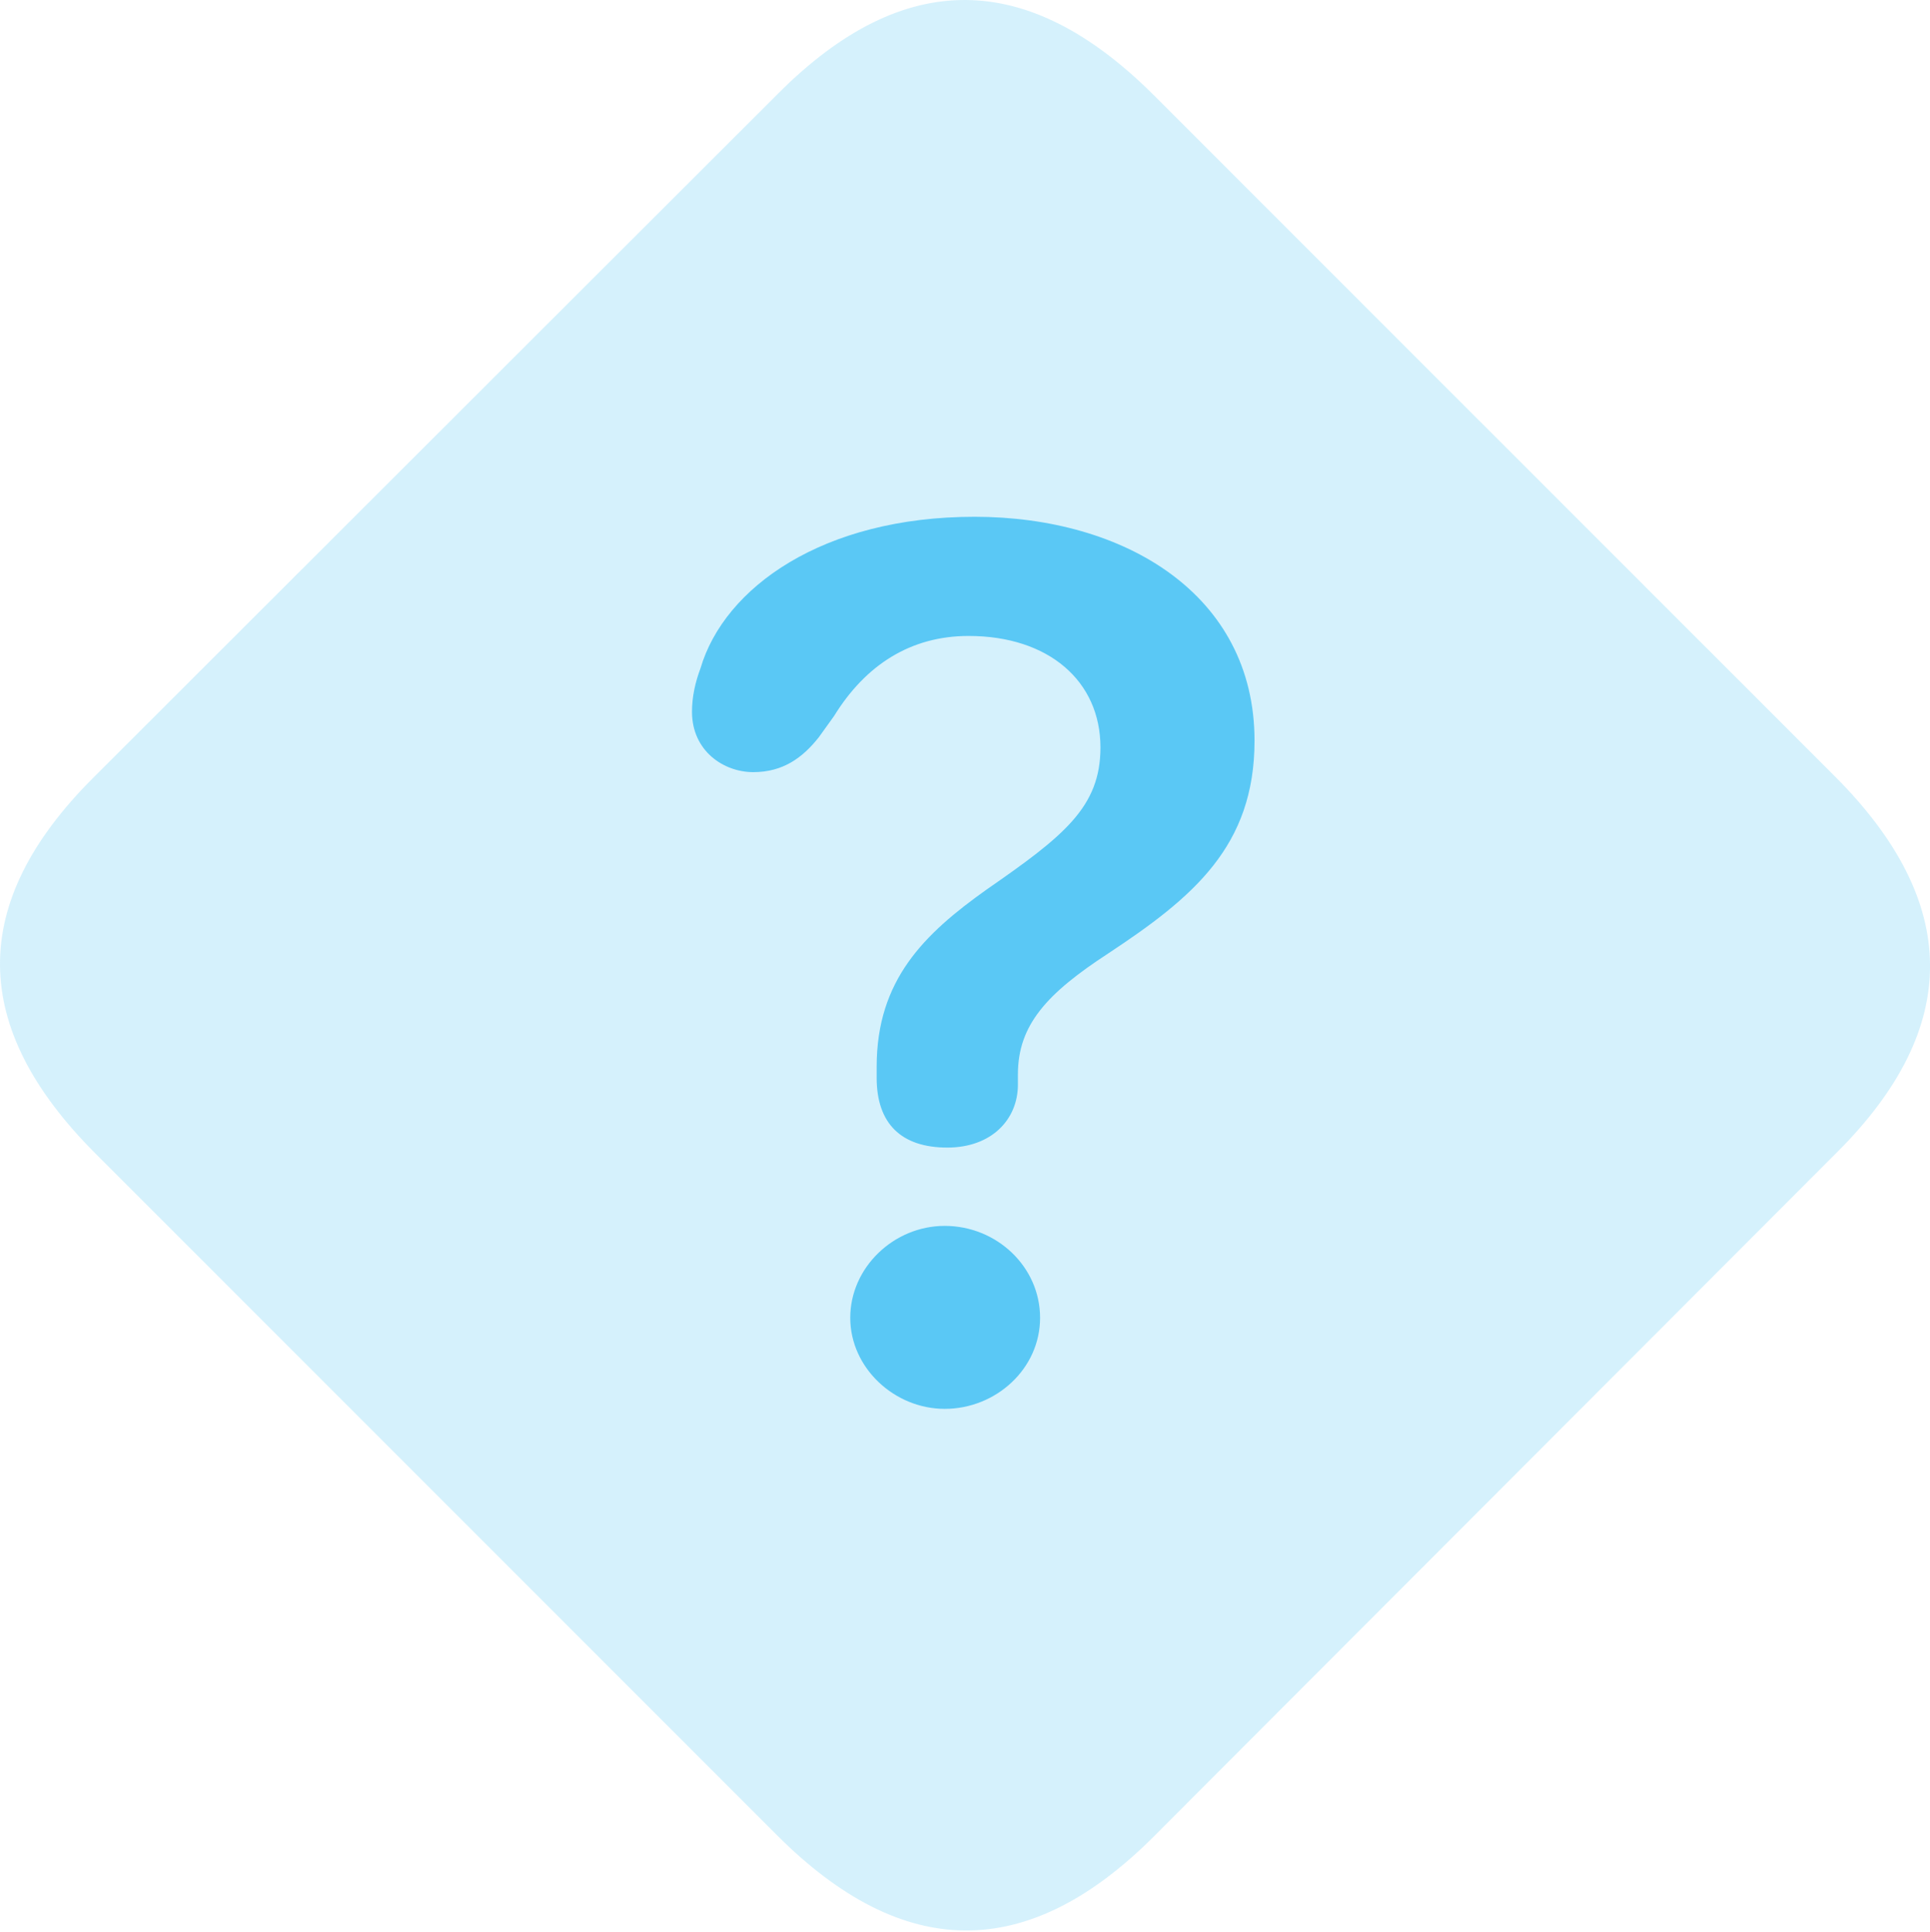 <?xml version="1.0" encoding="UTF-8"?>
<!--Generator: Apple Native CoreSVG 175.5-->
<!DOCTYPE svg
PUBLIC "-//W3C//DTD SVG 1.1//EN"
       "http://www.w3.org/Graphics/SVG/1.1/DTD/svg11.dtd">
<svg version="1.1" xmlns="http://www.w3.org/2000/svg" xmlns:xlink="http://www.w3.org/1999/xlink" width="27.684" height="27.701">
 <g>
  <rect height="27.701" opacity="0" width="27.684" x="0" y="0"/>
  <path d="M1.369 16.542L11.147 26.32C12.953 28.127 14.736 28.139 16.53 26.357L26.357 16.518C28.139 14.736 28.127 12.941 26.32 11.134L16.554 1.369C14.748-0.438 12.966-0.462 11.171 1.332L1.332 11.159C-0.462 12.953-0.438 14.736 1.369 16.542Z" fill="#5ac8f5" fill-opacity="0.25"/>
  <path d="M13.588 16.457C12.929 16.457 12.575 16.115 12.575 15.456C12.575 15.407 12.575 15.346 12.575 15.297C12.575 14.052 13.258 13.393 14.15 12.758C15.26 11.989 15.785 11.574 15.785 10.719C15.785 9.767 15.041 9.12 13.893 9.12C13.063 9.12 12.416 9.535 11.964 10.268L11.745 10.573C11.513 10.866 11.232 11.073 10.805 11.073C10.378 11.073 9.926 10.768 9.926 10.207C9.926 9.987 9.975 9.779 10.048 9.584C10.39 8.424 11.806 7.411 13.979 7.411C16.127 7.411 17.995 8.522 17.995 10.622C17.995 12.135 17.116 12.868 15.895 13.674C15.016 14.247 14.601 14.699 14.601 15.407C14.601 15.444 14.601 15.505 14.601 15.553C14.601 16.054 14.223 16.457 13.588 16.457ZM13.551 20.204C12.831 20.204 12.196 19.618 12.196 18.898C12.196 18.178 12.819 17.58 13.551 17.58C14.296 17.58 14.919 18.166 14.919 18.898C14.919 19.631 14.284 20.204 13.551 20.204Z" fill="#5ac8f5"/>
 </g>
</svg>
